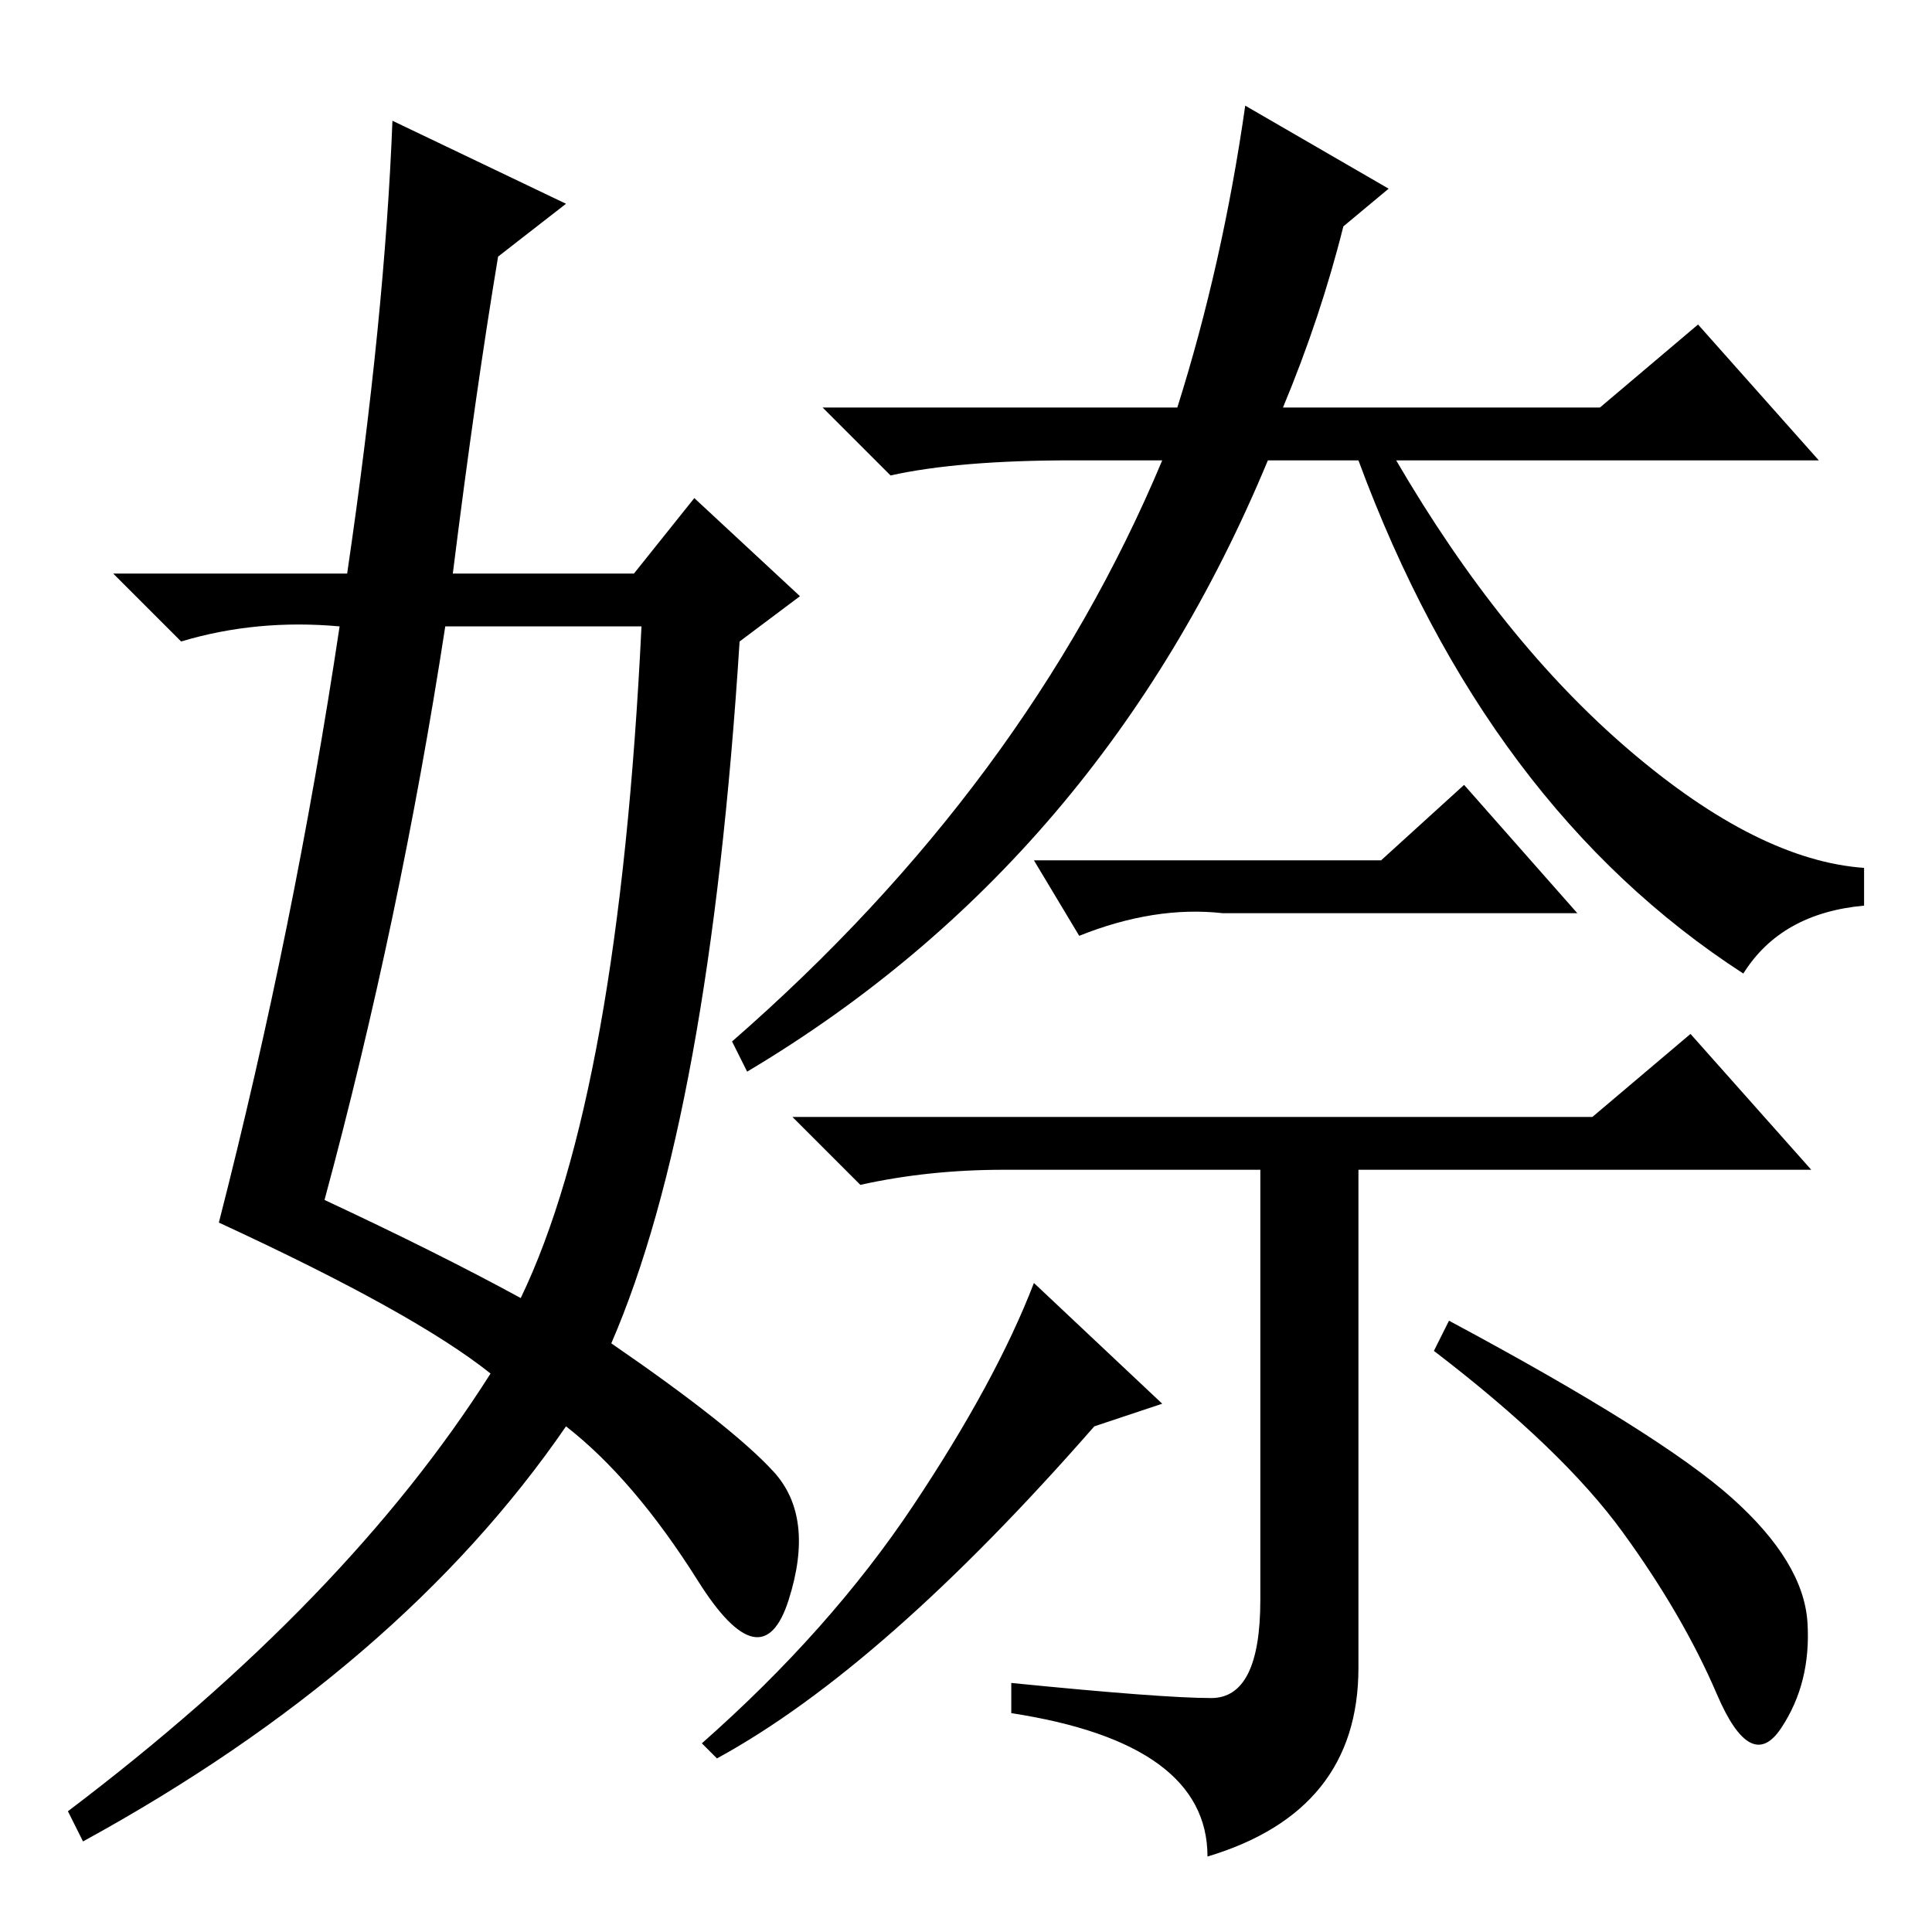 <?xml version="1.0" standalone="no"?>
<!DOCTYPE svg PUBLIC "-//W3C//DTD SVG 1.1//EN" "http://www.w3.org/Graphics/SVG/1.1/DTD/svg11.dtd" >
<svg xmlns="http://www.w3.org/2000/svg" xmlns:xlink="http://www.w3.org/1999/xlink" version="1.1" viewBox="0 -36 256 256">
  <g transform="matrix(1 0 0 -1 0 220)">
   <path fill="currentColor"
d="M156 202q6 19 9 40l19 -11l-6 -5q-3 -12 -8 -24h42l13 11l16 -18h-56q14 -24 31 -38.5t31 -15.5v-5q-11 -1 -16 -9q-34 22 -51 68h-12q-22 -53 -69 -81l-2 4q39 34 57 77h-12q-15 0 -24 -2l-9 9h47zM183 142l11 10l15 -17h-47q-9 1 -19 -3l-6 10h46zM211 108l13 11
l16 -18h-60v-66q0 -19 -20 -25q0 15 -26 19v4q20 -2 26.5 -2t6.5 13v57h-34q-10 0 -19 -2l-9 9h106zM154 70l-9 -3q-28 -32 -50 -44l-2 2q17 15 28 31.5t16 29.5zM229.5 57.5q9.5 -8.5 10 -16.5t-3.5 -14t-8.5 4.5t-12.5 21.5t-25 24l2 4q28 -15 37.5 -23.5zM52 240l23 -11
l-9 -7q-3 -18 -6 -42h24l8 10l14 -13l-8 -6q-4 -63 -17 -93q16 -11 21.5 -17t2 -17t-12 2.5t-17.5 20.5q-22 -32 -64 -55l-2 4q37 28 56 58q-10 8 -36 20q10 39 16 79q-11 1 -21 -2l-9 9h31q5 34 6 60zM59 173q-6 -39 -16 -76q15 -7 26 -13q13 27 16 89h-26z" />
  </g>

</svg>
